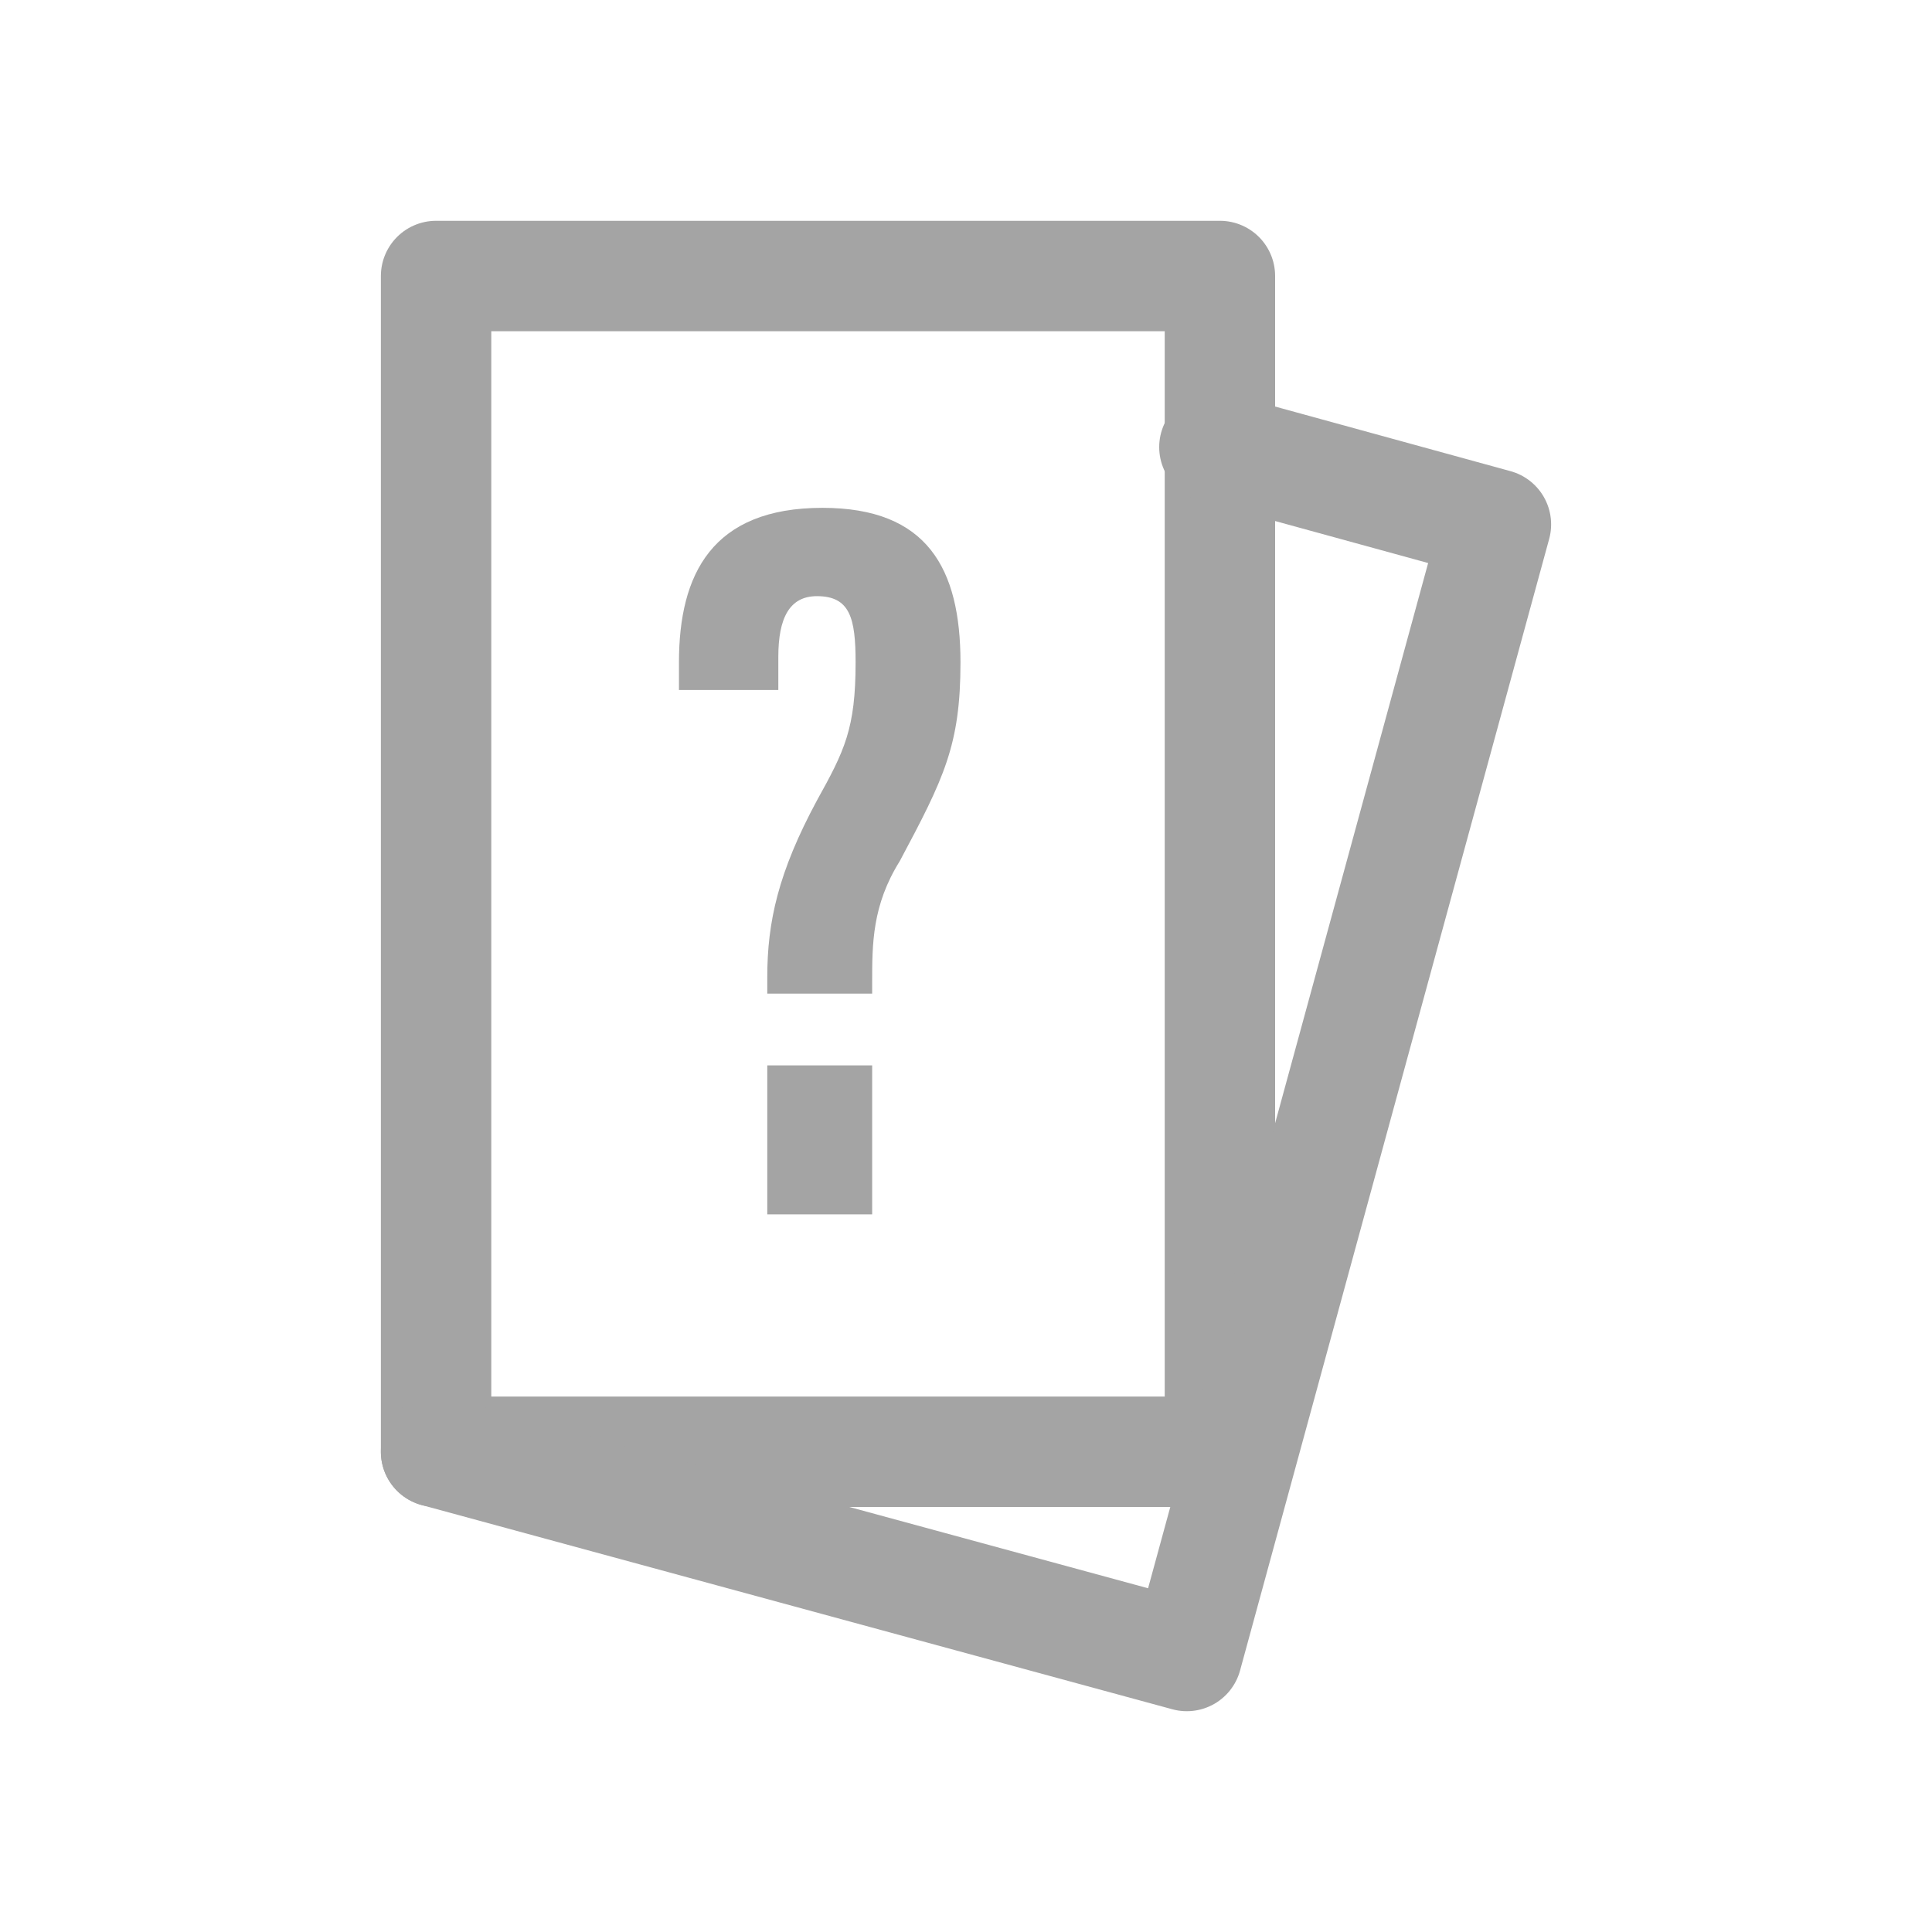 <?xml version="1.0" encoding="utf-8"?>
<!-- Generator: Adobe Illustrator 22.0.1, SVG Export Plug-In . SVG Version: 6.00 Build 0)  -->
<svg version="1.1" id="Layer_1" xmlns="http://www.w3.org/2000/svg" xmlns:xlink="http://www.w3.org/1999/xlink" x="0px" y="0px"
	 viewBox="0 0 35 35" style="enable-background:new 0 0 35 35;" xml:space="preserve">
<style type="text/css">
	.st0{fill:#FFFFFF;stroke:#231F20;stroke-miterlimit:10;}
	.st1{fill:none;stroke:#7B2CBF;stroke-width:2;stroke-linecap:round;stroke-linejoin:round;stroke-miterlimit:10;}
	.st2{fill:#7B2CBF;}
	.st3{fill:none;stroke:#A4A4A4;stroke-width:2;stroke-linecap:round;stroke-linejoin:round;stroke-miterlimit:10;}
	.st4{fill:#A4A4A4;}
	.st5{fill:none;stroke:#FFFFFF;stroke-width:2;stroke-linecap:round;stroke-linejoin:round;stroke-miterlimit:10;}
	.st6{fill:#FFFFFF;}
	.st7{fill:none;stroke:#FBFBFB;stroke-width:2;stroke-linecap:round;stroke-linejoin:round;stroke-miterlimit:10;}
	.st8{fill:#FBFBFB;}
	.st9{fill:none;stroke:#000000;stroke-width:2;stroke-linecap:round;stroke-linejoin:round;stroke-miterlimit:10;}
</style>
<g>
	<rect x="7.9" y="5" class="st3" width="14.2" height="21.3"/>
	<polyline class="st3" points="22,8.1 27.1,9.5 21.5,30 7.9,26.3 	"/>
	<g>
		<path class="st4" d="M13.9,18.1v-0.4c0-1,0.2-1.9,0.9-3.2c0.5-0.9,0.7-1.3,0.7-2.5c0-0.8-0.1-1.2-0.7-1.2c-0.5,0-0.7,0.4-0.7,1.1
			v0.6h-1.8V12c0-1.6,0.6-2.8,2.6-2.8c1.9,0,2.5,1.1,2.5,2.8c0,1.5-0.3,2.1-1.1,3.6c-0.5,0.8-0.5,1.5-0.5,2.2v0.2H13.9z M13.9,22
			v-2.7h1.9V22H13.9z"/>
	</g>
</g>
</svg>
